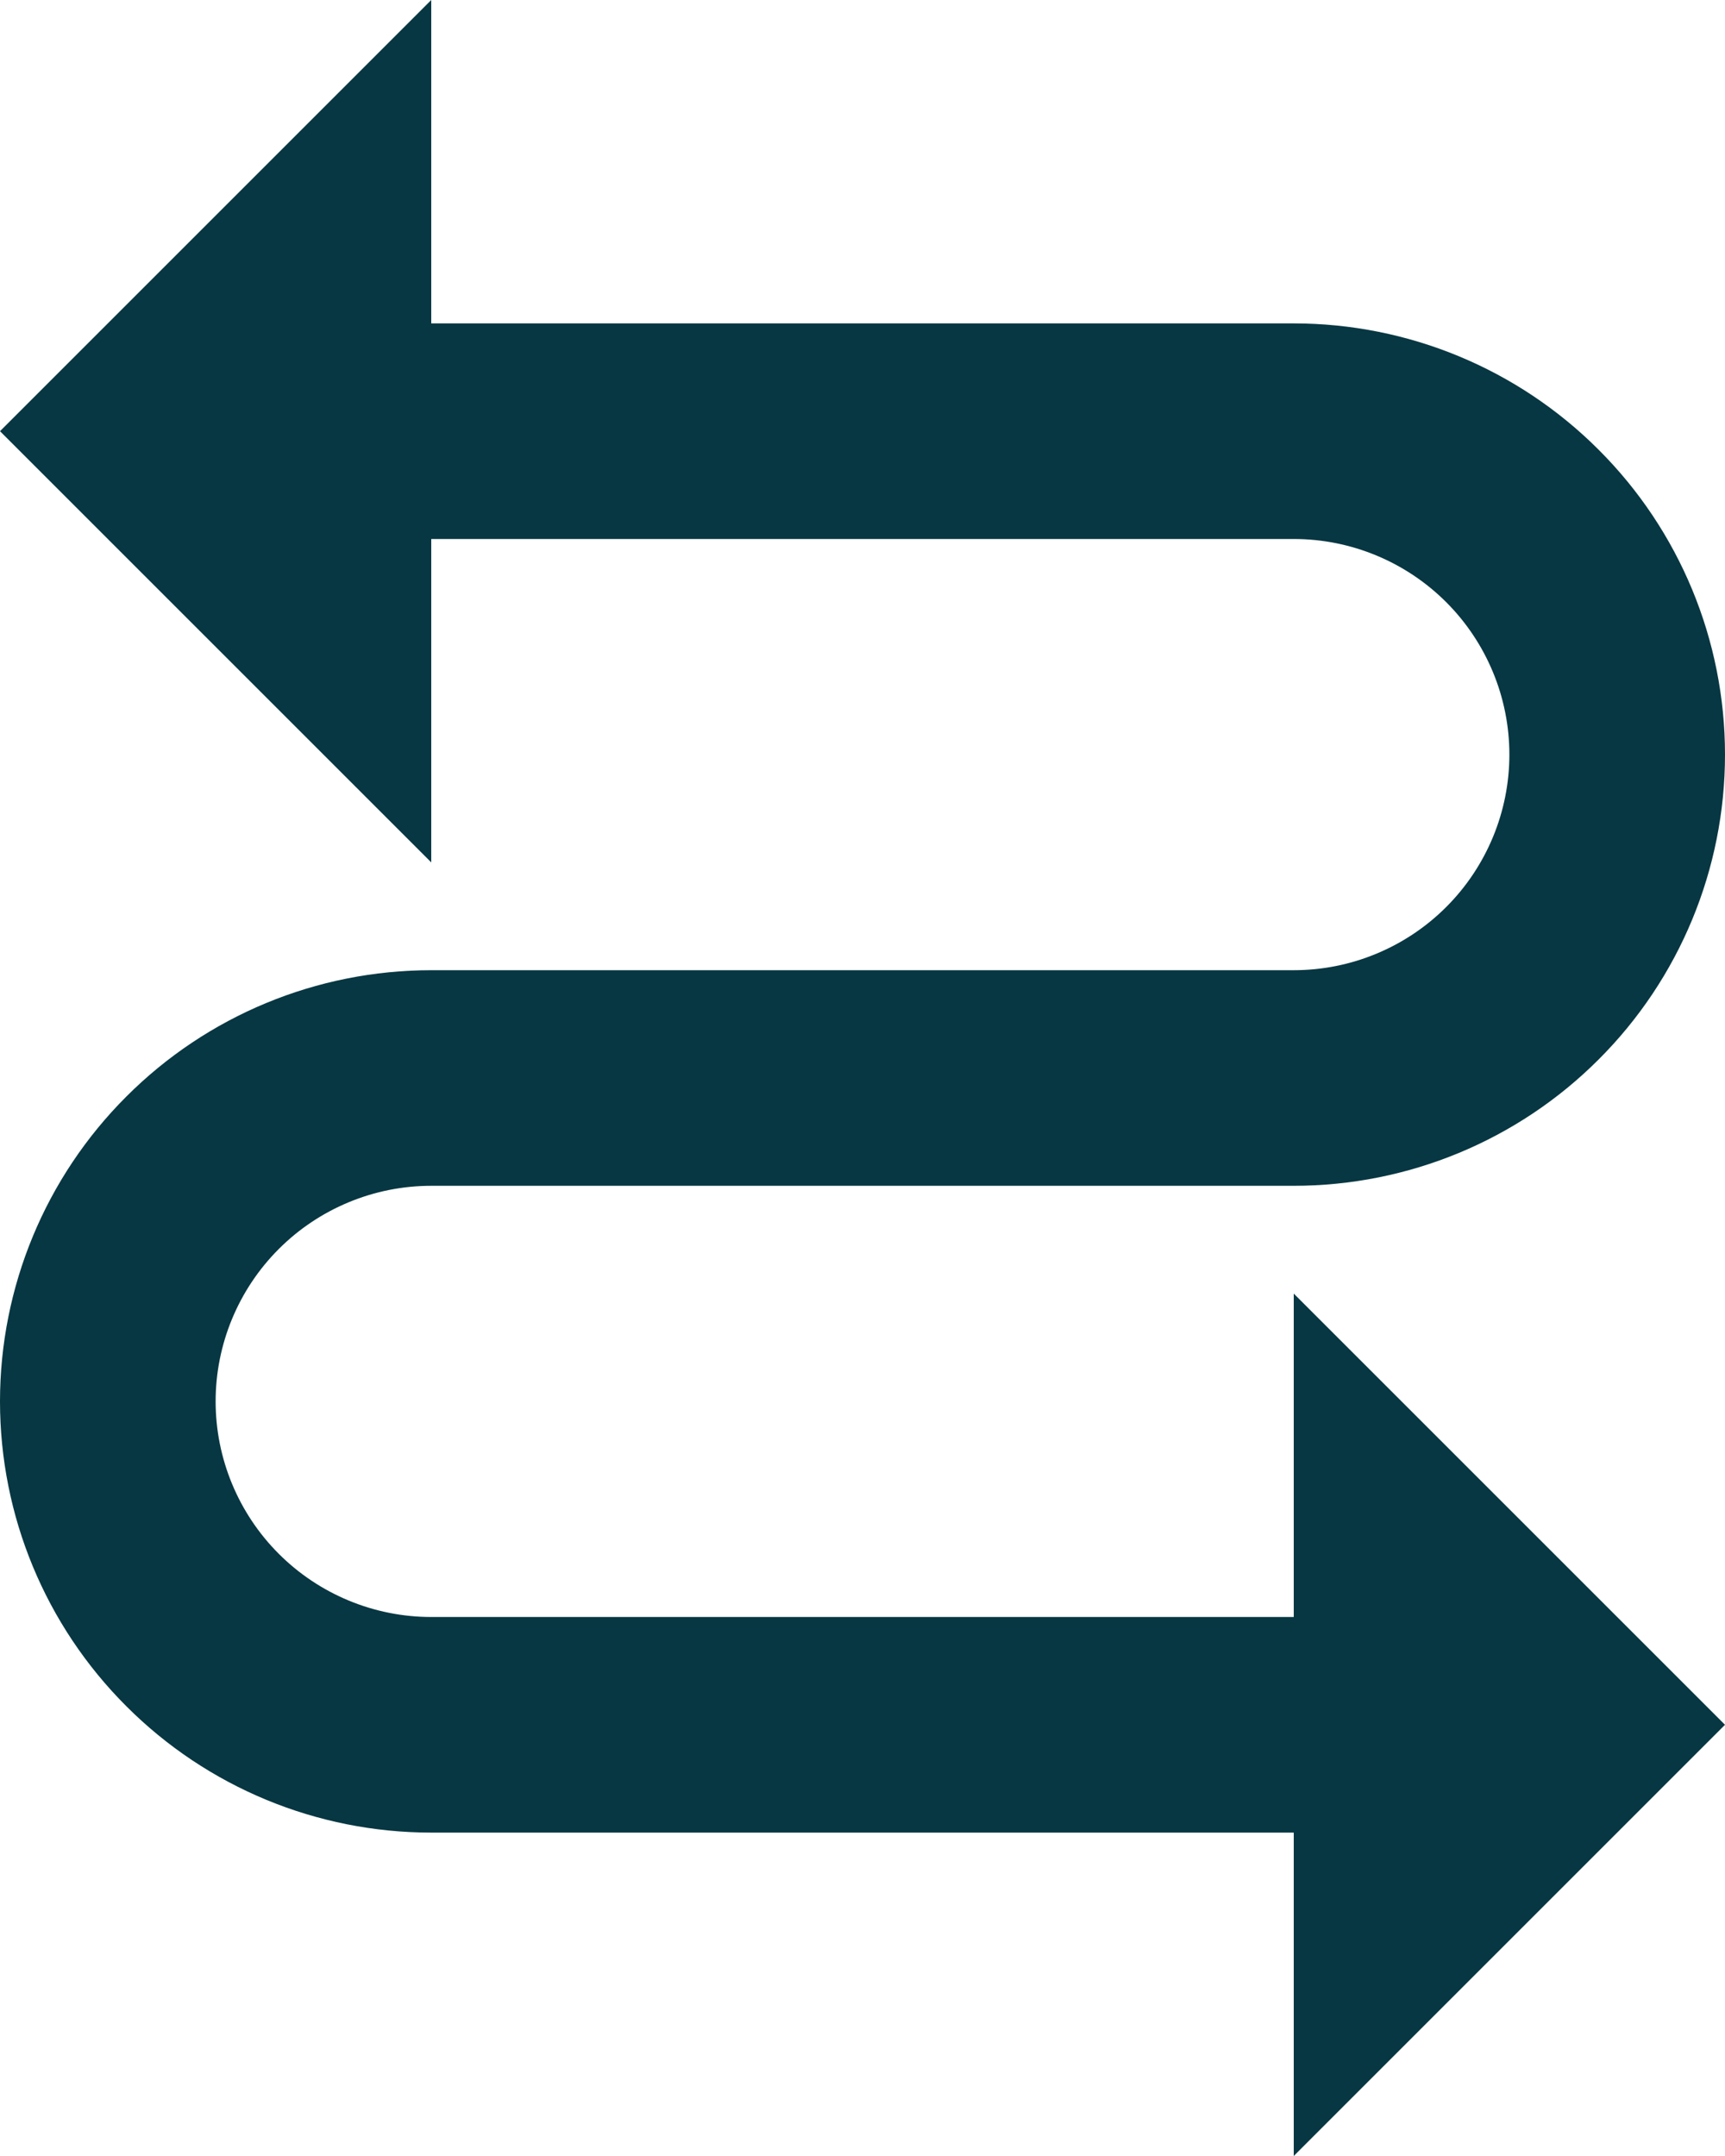 <svg xmlns="http://www.w3.org/2000/svg" width="16" height="20" viewBox="0 0 16 20" fill="none">
    <path d="M2.71946e-08 4L4 8L4 5L12 5C12.53 5 13.039 5.211 13.414 5.586C13.789 5.961 14 6.47 14 7C14 7.53 13.789 8.039 13.414 8.414C13.039 8.789 12.53 9 12 9L4 9C2.939 9 1.922 9.421 1.172 10.172C0.421 10.922 8.117e-08 11.939 8.83825e-08 13C9.55949e-08 14.061 0.421 15.078 1.172 15.828C1.922 16.579 2.939 17 4 17L12 17L12 20L16 16L12 12L12 15L4 15C3.47 15 2.961 14.789 2.586 14.414C2.211 14.039 2 13.53 2 13C2 12.47 2.211 11.961 2.586 11.586C2.961 11.211 3.47 11 4 11L12 11C13.061 11 14.078 10.579 14.828 9.828C15.579 9.078 16 8.061 16 7C16 5.939 15.579 4.922 14.828 4.172C14.078 3.421 13.061 3 12 3L4 3L4 -2.71946e-08L2.71946e-08 4Z" fill="#073742"/>
</svg>
